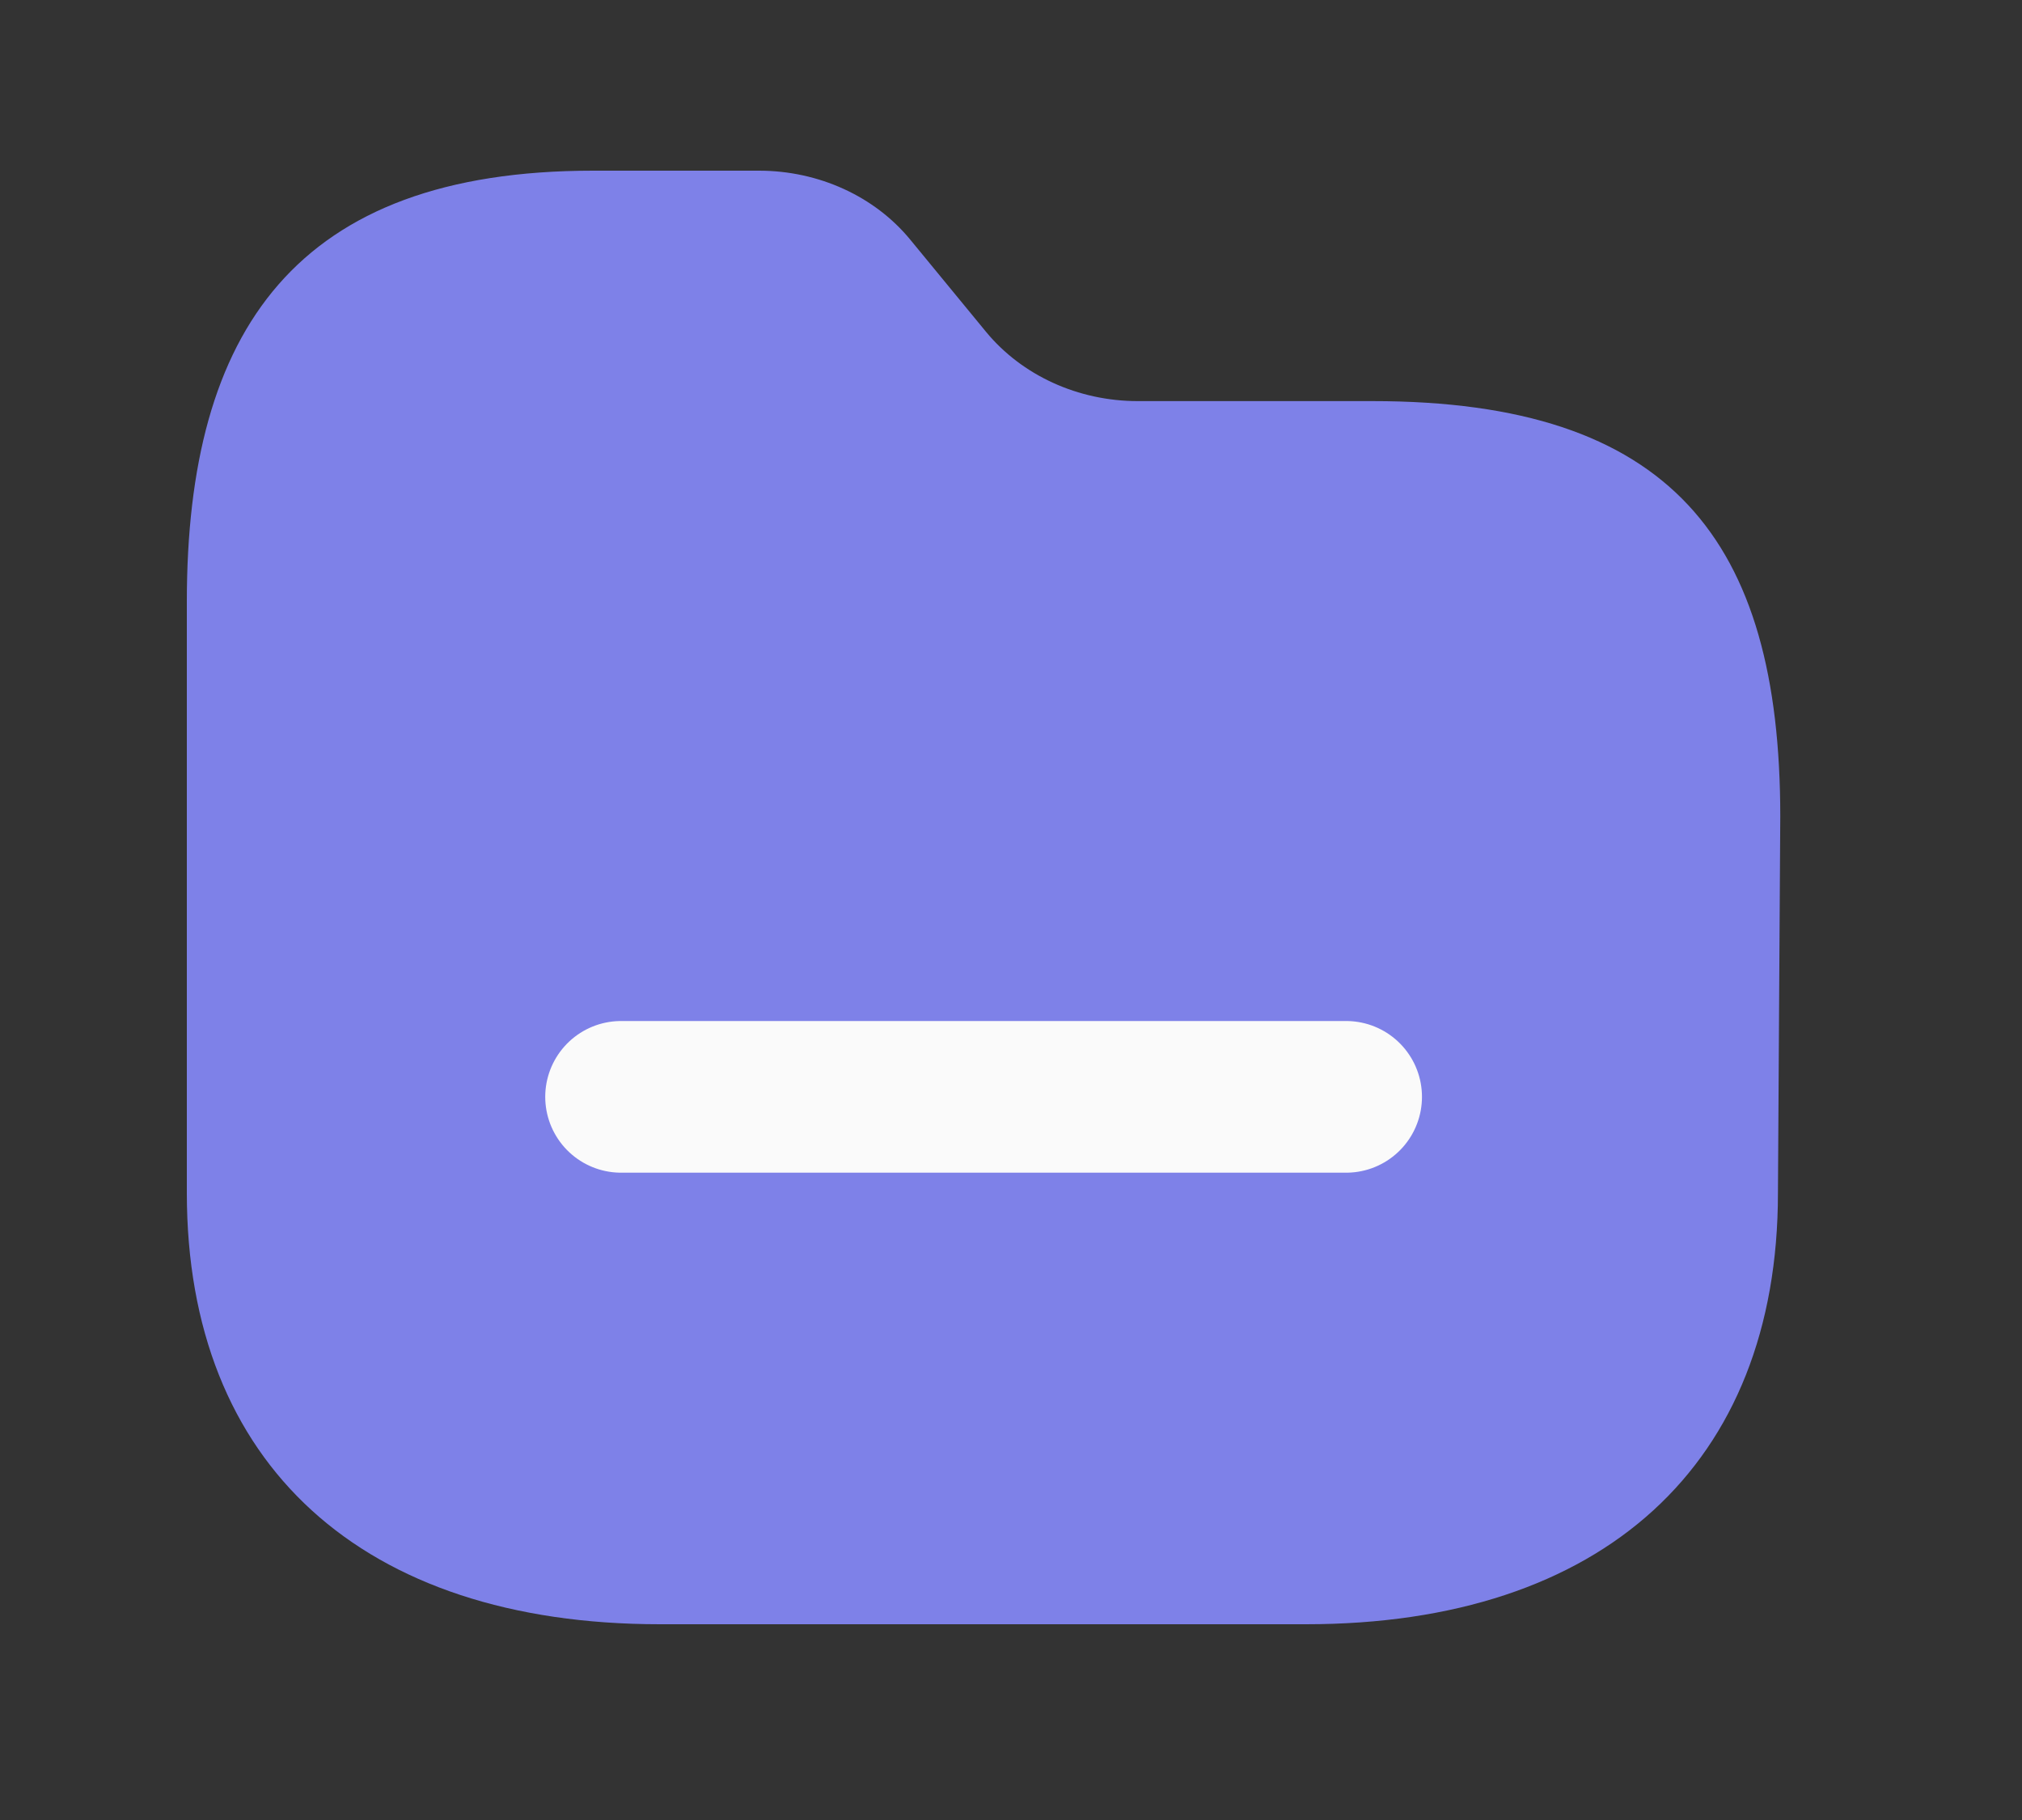 <svg width="20" height="18" viewBox="0 0 20 18" fill="none" xmlns="http://www.w3.org/2000/svg">
<rect x="0" y="0" width="20" height="18" fill="#333333" stroke="none"/>
<g id="Iconly/Light/Folder">
<g id="Group">
<path id="Vector" fill-rule="evenodd" clip-rule="evenodd" d="M17.586 11.799C17.586 14.482 15.855 16.064 12.917 16.064H6.528C3.583 16.064 1.848 14.482 1.848 11.799V5.949C1.848 3.269 2.927 1.688 5.865 1.688H7.507C8.097 1.688 8.652 1.941 9.005 2.372L9.754 3.283C10.109 3.713 10.664 3.967 11.254 3.967H13.577C16.522 3.967 17.609 5.337 17.609 8.075L17.586 11.799Z" fill="#7E81E8"/>
<path id="Line" d="M6.143 10.848H13.315" stroke="#FAFAFA" stroke-width="1.5" stroke-linecap="round" stroke-linejoin="round"/>
</g>
</g>
</svg>
